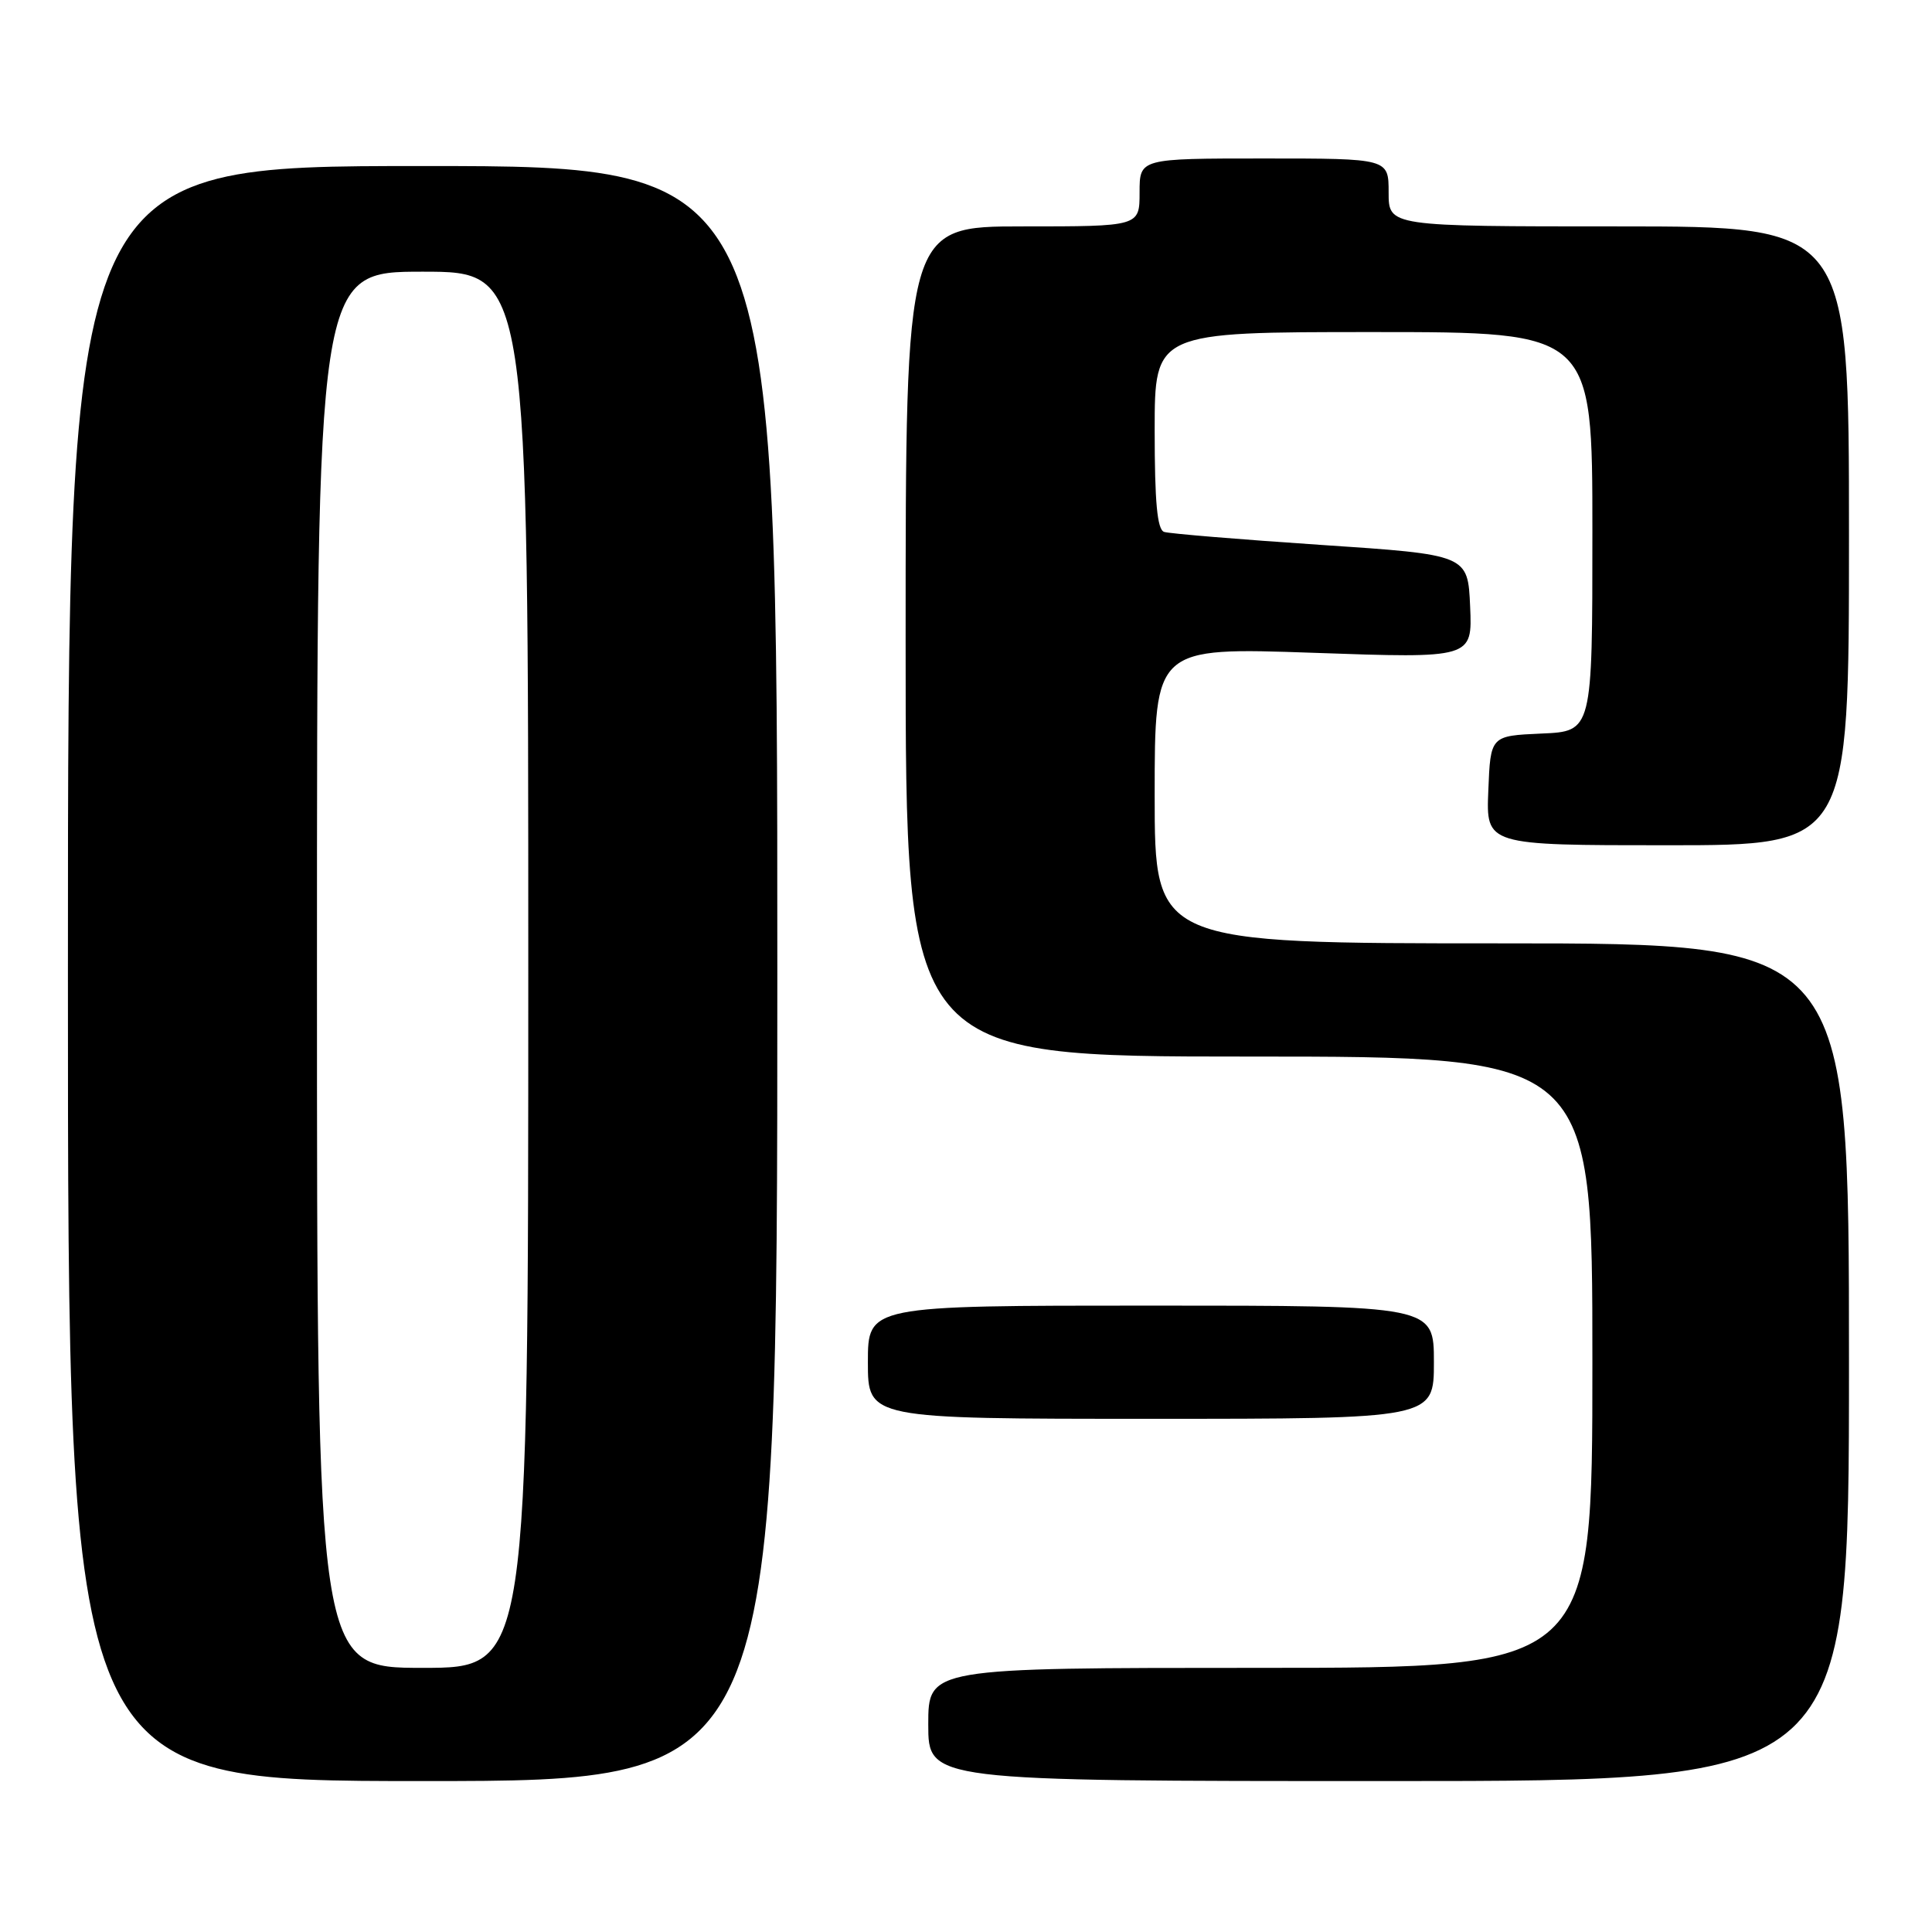 <?xml version="1.0" encoding="UTF-8" standalone="no"?>
<!DOCTYPE svg PUBLIC "-//W3C//DTD SVG 1.1//EN" "http://www.w3.org/Graphics/SVG/1.1/DTD/svg11.dtd" >
<svg xmlns="http://www.w3.org/2000/svg" xmlns:xlink="http://www.w3.org/1999/xlink" version="1.1" viewBox="0 0 256 256">
 <g >
 <path fill="currentColor"
d=" M 103.00 129.00 C 103.00 22.00 103.00 22.00 56.00 22.00 C 9.00 22.00 9.00 22.00 9.00 129.00 C 9.00 236.00 9.00 236.00 56.00 236.00 C 103.00 236.00 103.00 236.00 103.00 129.00 Z  M 245.00 180.50 C 245.00 125.00 245.00 125.00 199.00 125.00 C 153.00 125.00 153.00 125.00 153.00 105.38 C 153.00 85.77 153.00 85.77 174.05 86.50 C 195.10 87.24 195.10 87.24 194.80 80.37 C 194.50 73.50 194.50 73.50 175.00 72.20 C 164.28 71.48 154.94 70.71 154.25 70.48 C 153.34 70.17 153.00 66.57 153.00 57.03 C 153.00 44.00 153.00 44.00 182.00 44.00 C 211.00 44.00 211.00 44.00 211.00 70.45 C 211.00 96.91 211.00 96.91 204.25 97.20 C 197.50 97.50 197.50 97.50 197.21 104.75 C 196.91 112.00 196.91 112.00 220.96 112.00 C 245.00 112.00 245.00 112.00 245.00 71.00 C 245.00 30.00 245.00 30.00 214.50 30.00 C 184.00 30.00 184.00 30.00 184.00 25.50 C 184.00 21.00 184.00 21.00 167.50 21.00 C 151.00 21.00 151.00 21.00 151.00 25.50 C 151.00 30.00 151.00 30.00 135.50 30.00 C 120.00 30.00 120.00 30.00 120.00 85.00 C 120.00 140.00 120.00 140.00 165.50 140.00 C 211.00 140.00 211.00 140.00 211.00 180.50 C 211.00 221.00 211.00 221.00 167.00 221.00 C 123.00 221.00 123.00 221.00 123.00 228.50 C 123.00 236.00 123.00 236.00 184.00 236.00 C 245.00 236.00 245.00 236.00 245.00 180.50 Z  M 190.00 180.50 C 190.00 173.00 190.00 173.00 152.50 173.00 C 115.00 173.00 115.00 173.00 115.00 180.50 C 115.00 188.00 115.00 188.00 152.50 188.00 C 190.00 188.00 190.00 188.00 190.00 180.50 Z  M 42.00 128.50 C 42.00 36.00 42.00 36.00 56.00 36.00 C 70.00 36.00 70.00 36.00 70.00 128.50 C 70.00 221.00 70.00 221.00 56.00 221.00 C 42.00 221.00 42.00 221.00 42.00 128.50 Z "/>
</g>
</svg>